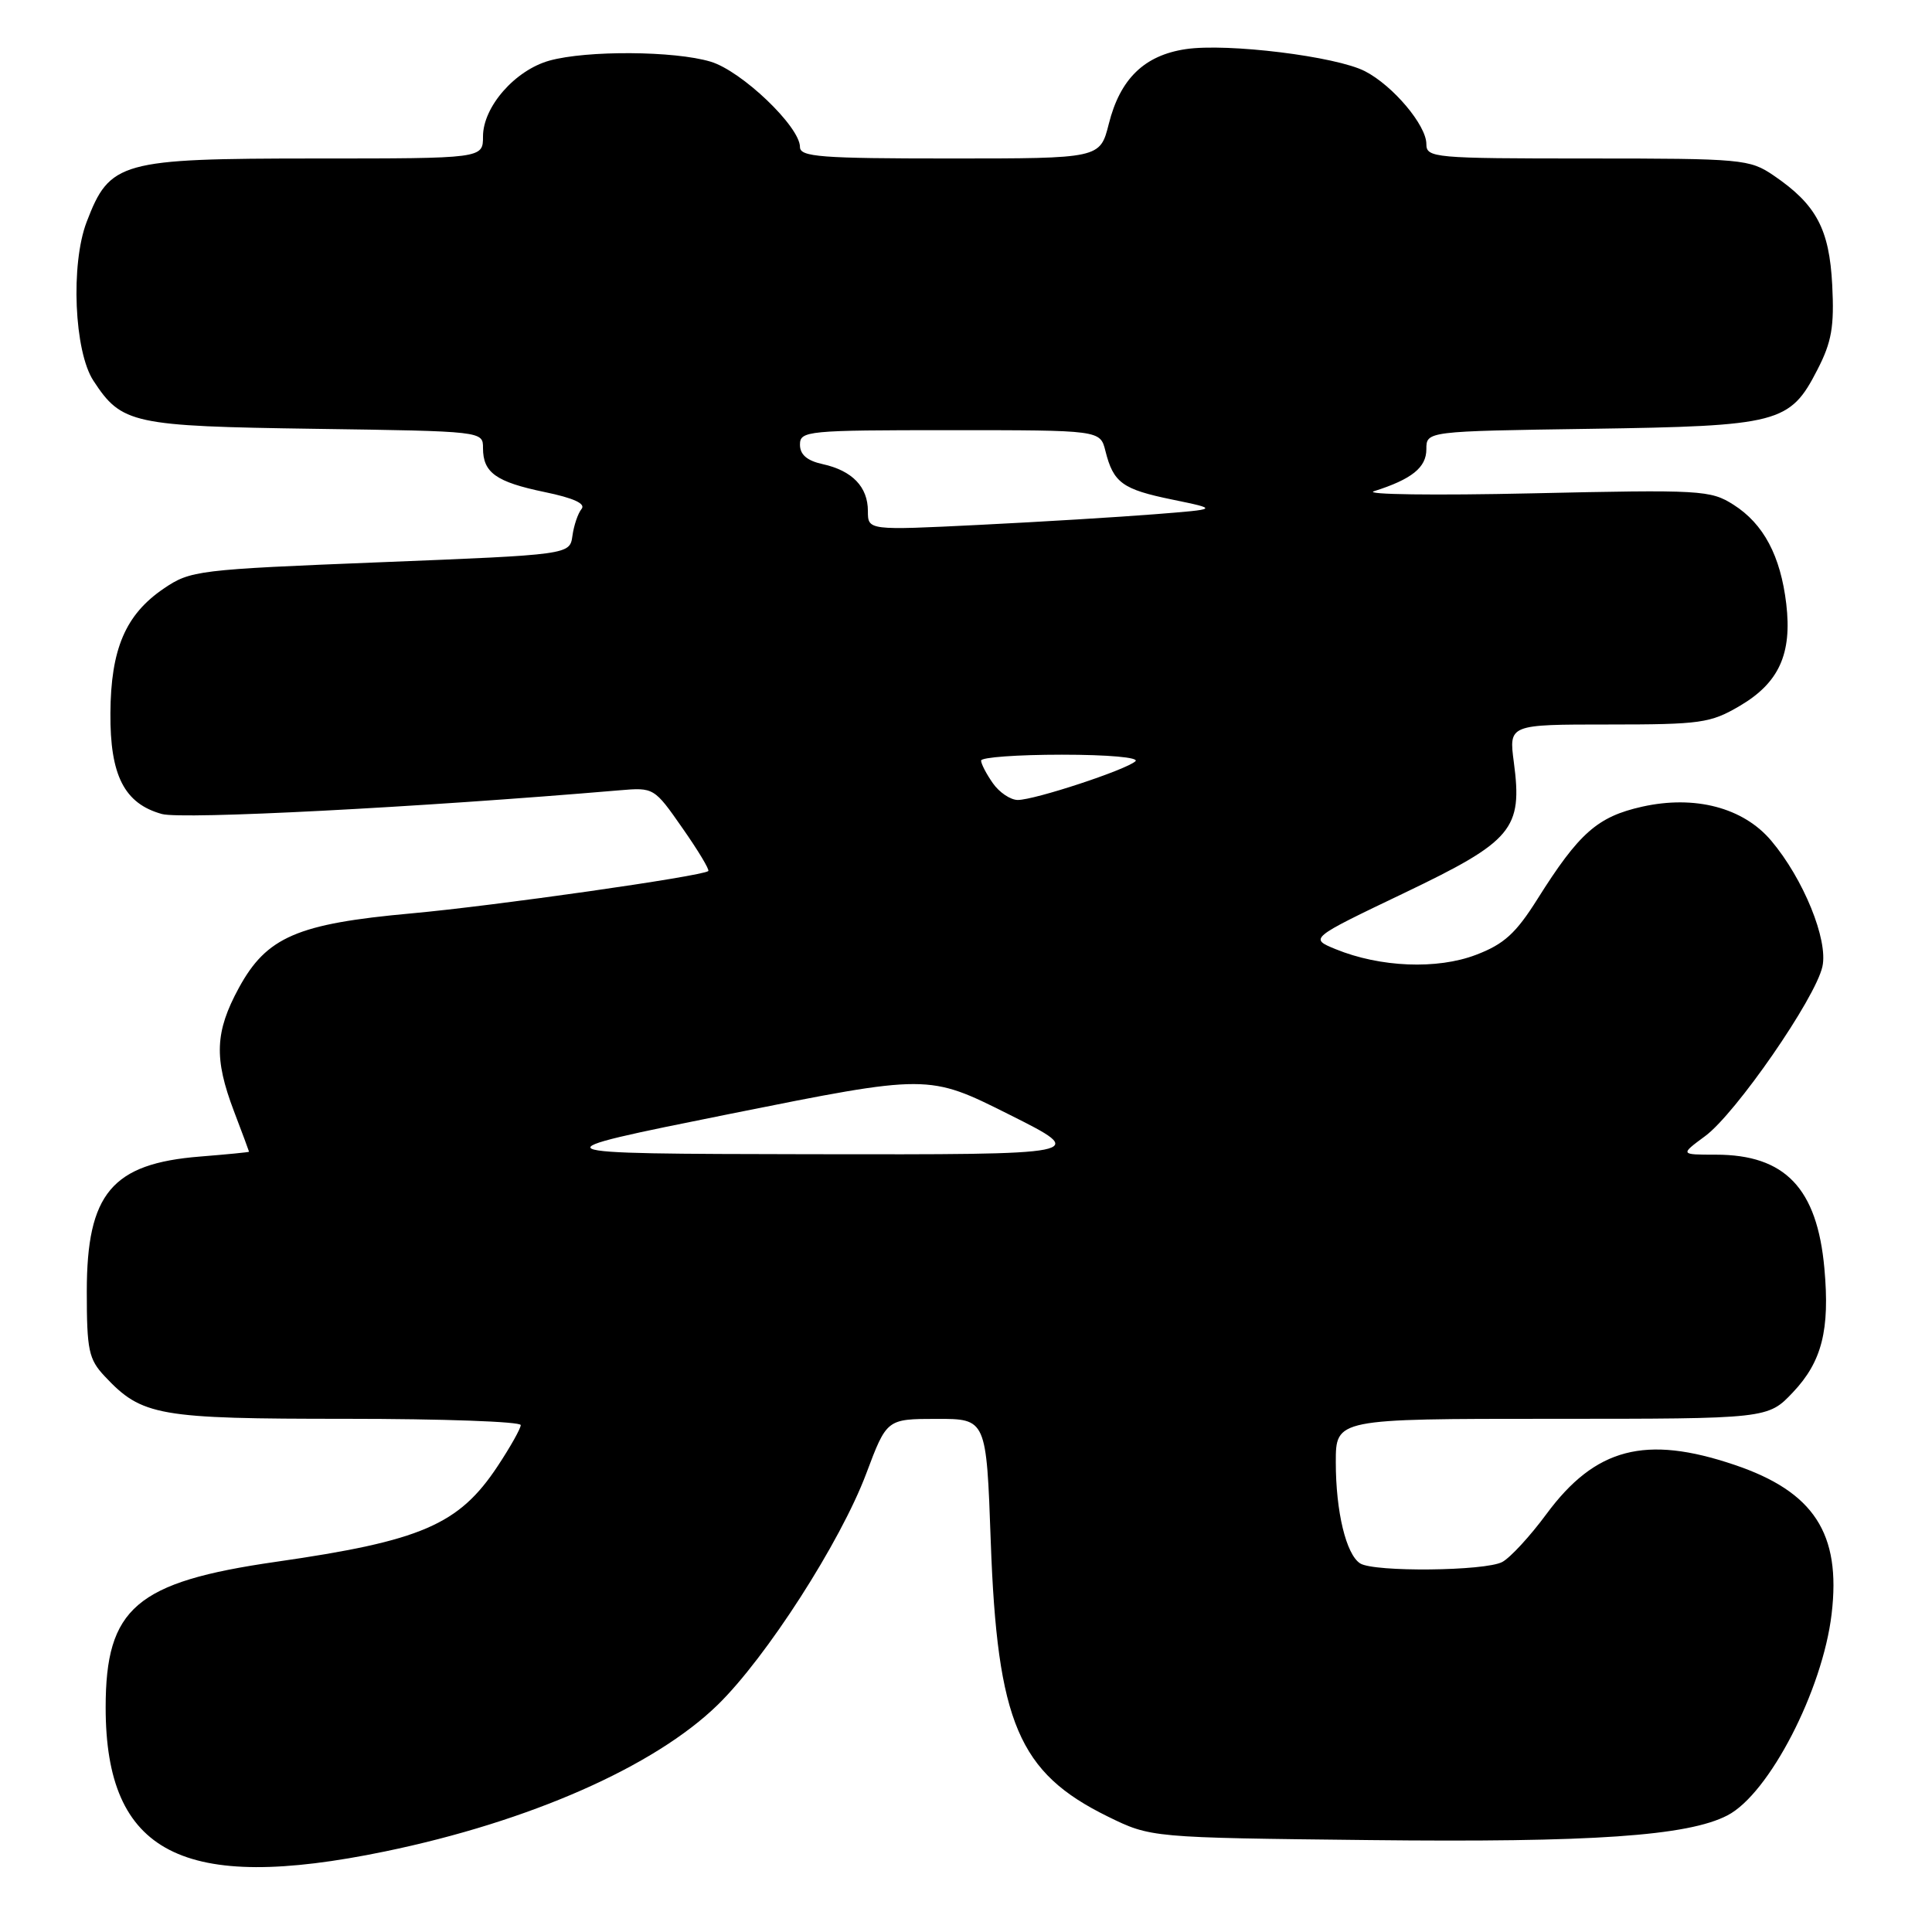 <?xml version="1.0" encoding="UTF-8" standalone="no"?>
<!DOCTYPE svg PUBLIC "-//W3C//DTD SVG 1.1//EN" "http://www.w3.org/Graphics/SVG/1.1/DTD/svg11.dtd" >
<svg xmlns="http://www.w3.org/2000/svg" xmlns:xlink="http://www.w3.org/1999/xlink" version="1.1" viewBox="0 0 256 256">
 <g >
 <path fill="currentColor"
d=" M 51.00 245.33 C 70.16 241.37 86.69 234.09 95.09 225.91 C 101.53 219.64 111.38 204.31 114.78 195.26 C 117.50 188.02 117.50 188.02 124.10 188.01 C 130.70 188.00 130.70 188.00 131.28 204.25 C 132.14 228.24 134.97 234.89 146.77 240.69 C 152.50 243.50 152.50 243.50 181.46 243.82 C 211.00 244.15 223.63 243.28 228.89 240.55 C 234.40 237.71 241.51 223.97 242.70 213.85 C 243.97 203.20 240.35 197.65 229.83 194.10 C 218.03 190.11 211.39 191.85 204.91 200.62 C 202.75 203.55 200.12 206.40 199.06 206.97 C 196.79 208.18 182.07 208.33 180.23 207.16 C 178.37 205.98 177.00 200.31 177.00 193.76 C 177.00 188.00 177.00 188.00 205.63 188.00 C 234.26 188.00 234.26 188.00 237.59 184.47 C 241.42 180.42 242.48 176.21 241.74 168.06 C 240.78 157.44 236.53 153.00 227.36 153.00 C 222.61 153.00 222.61 153.00 225.94 150.54 C 230.00 147.55 240.56 132.28 241.48 128.07 C 242.26 124.54 238.96 116.44 234.69 111.39 C 230.99 107.01 224.58 105.33 217.59 106.89 C 211.67 108.22 209.24 110.36 203.72 119.13 C 200.86 123.68 199.29 125.11 195.58 126.52 C 190.43 128.49 182.88 128.18 176.98 125.77 C 173.50 124.34 173.50 124.34 186.06 118.33 C 200.45 111.44 201.77 109.87 200.59 100.99 C 199.93 96.00 199.93 96.00 213.13 96.00 C 225.35 96.00 226.64 95.82 230.52 93.54 C 235.72 90.49 237.47 86.65 236.69 80.02 C 235.93 73.64 233.68 69.41 229.70 66.88 C 226.65 64.94 225.41 64.87 203.00 65.37 C 190.07 65.66 180.65 65.53 182.06 65.09 C 187.07 63.50 189.00 61.95 189.00 59.53 C 189.00 57.14 189.00 57.14 210.75 56.82 C 235.73 56.45 237.18 56.08 240.81 49.00 C 242.71 45.32 243.06 43.28 242.78 37.78 C 242.40 30.34 240.67 27.10 235.01 23.25 C 231.84 21.09 230.85 21.00 210.35 21.00 C 189.95 21.00 189.00 20.91 189.00 19.08 C 189.00 16.60 184.58 11.35 180.87 9.44 C 177.07 7.47 162.65 5.69 157.12 6.51 C 151.63 7.33 148.42 10.44 146.92 16.42 C 145.76 21.00 145.76 21.00 125.88 21.00 C 108.75 21.00 106.00 20.79 106.00 19.48 C 106.00 16.78 98.27 9.40 94.16 8.17 C 89.36 6.73 77.77 6.66 72.81 8.03 C 68.25 9.30 64.00 14.15 64.00 18.08 C 64.00 21.00 64.00 21.00 41.75 21.00 C 15.91 21.01 14.55 21.39 11.48 29.41 C 9.34 35.01 9.83 46.57 12.38 50.45 C 16.12 56.17 17.53 56.47 41.70 56.82 C 64.00 57.14 64.00 57.14 64.00 59.37 C 64.00 62.63 65.72 63.86 72.17 65.20 C 76.00 65.99 77.64 66.74 77.06 67.44 C 76.58 68.02 76.04 69.62 75.85 71.00 C 75.50 73.50 75.50 73.50 50.43 74.50 C 26.13 75.47 25.24 75.58 21.68 78.00 C 16.63 81.44 14.68 86.00 14.63 94.50 C 14.57 102.76 16.48 106.48 21.45 107.86 C 24.18 108.61 55.28 107.00 82.08 104.72 C 86.63 104.33 86.69 104.36 90.43 109.73 C 92.51 112.70 94.05 115.26 93.85 115.42 C 93.03 116.11 65.53 120.03 54.50 121.03 C 39.38 122.40 35.33 124.15 31.65 130.90 C 28.48 136.73 28.34 140.24 31.00 147.24 C 32.10 150.13 33.00 152.55 33.00 152.61 C 33.00 152.68 30.08 152.96 26.50 153.25 C 14.83 154.18 11.50 158.15 11.50 171.12 C 11.50 178.91 11.75 180.10 13.87 182.36 C 18.81 187.63 20.93 188.00 45.90 188.00 C 58.61 188.00 69.00 188.37 69.00 188.83 C 69.00 189.28 67.62 191.74 65.93 194.29 C 60.80 202.04 55.84 204.18 36.56 206.95 C 18.02 209.62 14.00 213.06 14.00 226.25 C 14.00 245.60 24.21 250.86 51.00 245.33 Z  M 96.76 147.59 C 123.02 142.32 123.02 142.32 133.68 147.66 C 144.34 153.00 144.34 153.00 107.42 152.94 C 70.50 152.87 70.50 152.87 96.76 147.59 Z  M 131.56 103.78 C 130.70 102.56 130.00 101.21 130.00 100.78 C 130.00 100.35 134.81 100.00 140.70 100.00 C 146.82 100.00 150.99 100.37 150.45 100.87 C 149.19 102.02 137.10 106.00 134.86 106.00 C 133.90 106.00 132.41 105.00 131.56 103.78 Z  M 115.00 67.71 C 115.00 64.51 112.92 62.36 109.01 61.50 C 106.94 61.05 106.00 60.24 106.00 58.92 C 106.00 57.09 106.94 57.00 125.89 57.00 C 145.78 57.00 145.78 57.00 146.47 59.74 C 147.53 63.98 148.72 64.84 155.35 66.20 C 161.50 67.47 161.50 67.47 153.00 68.14 C 148.32 68.51 137.86 69.15 129.75 69.55 C 115.00 70.28 115.00 70.28 115.00 67.71 Z "/>
</g>
</svg>